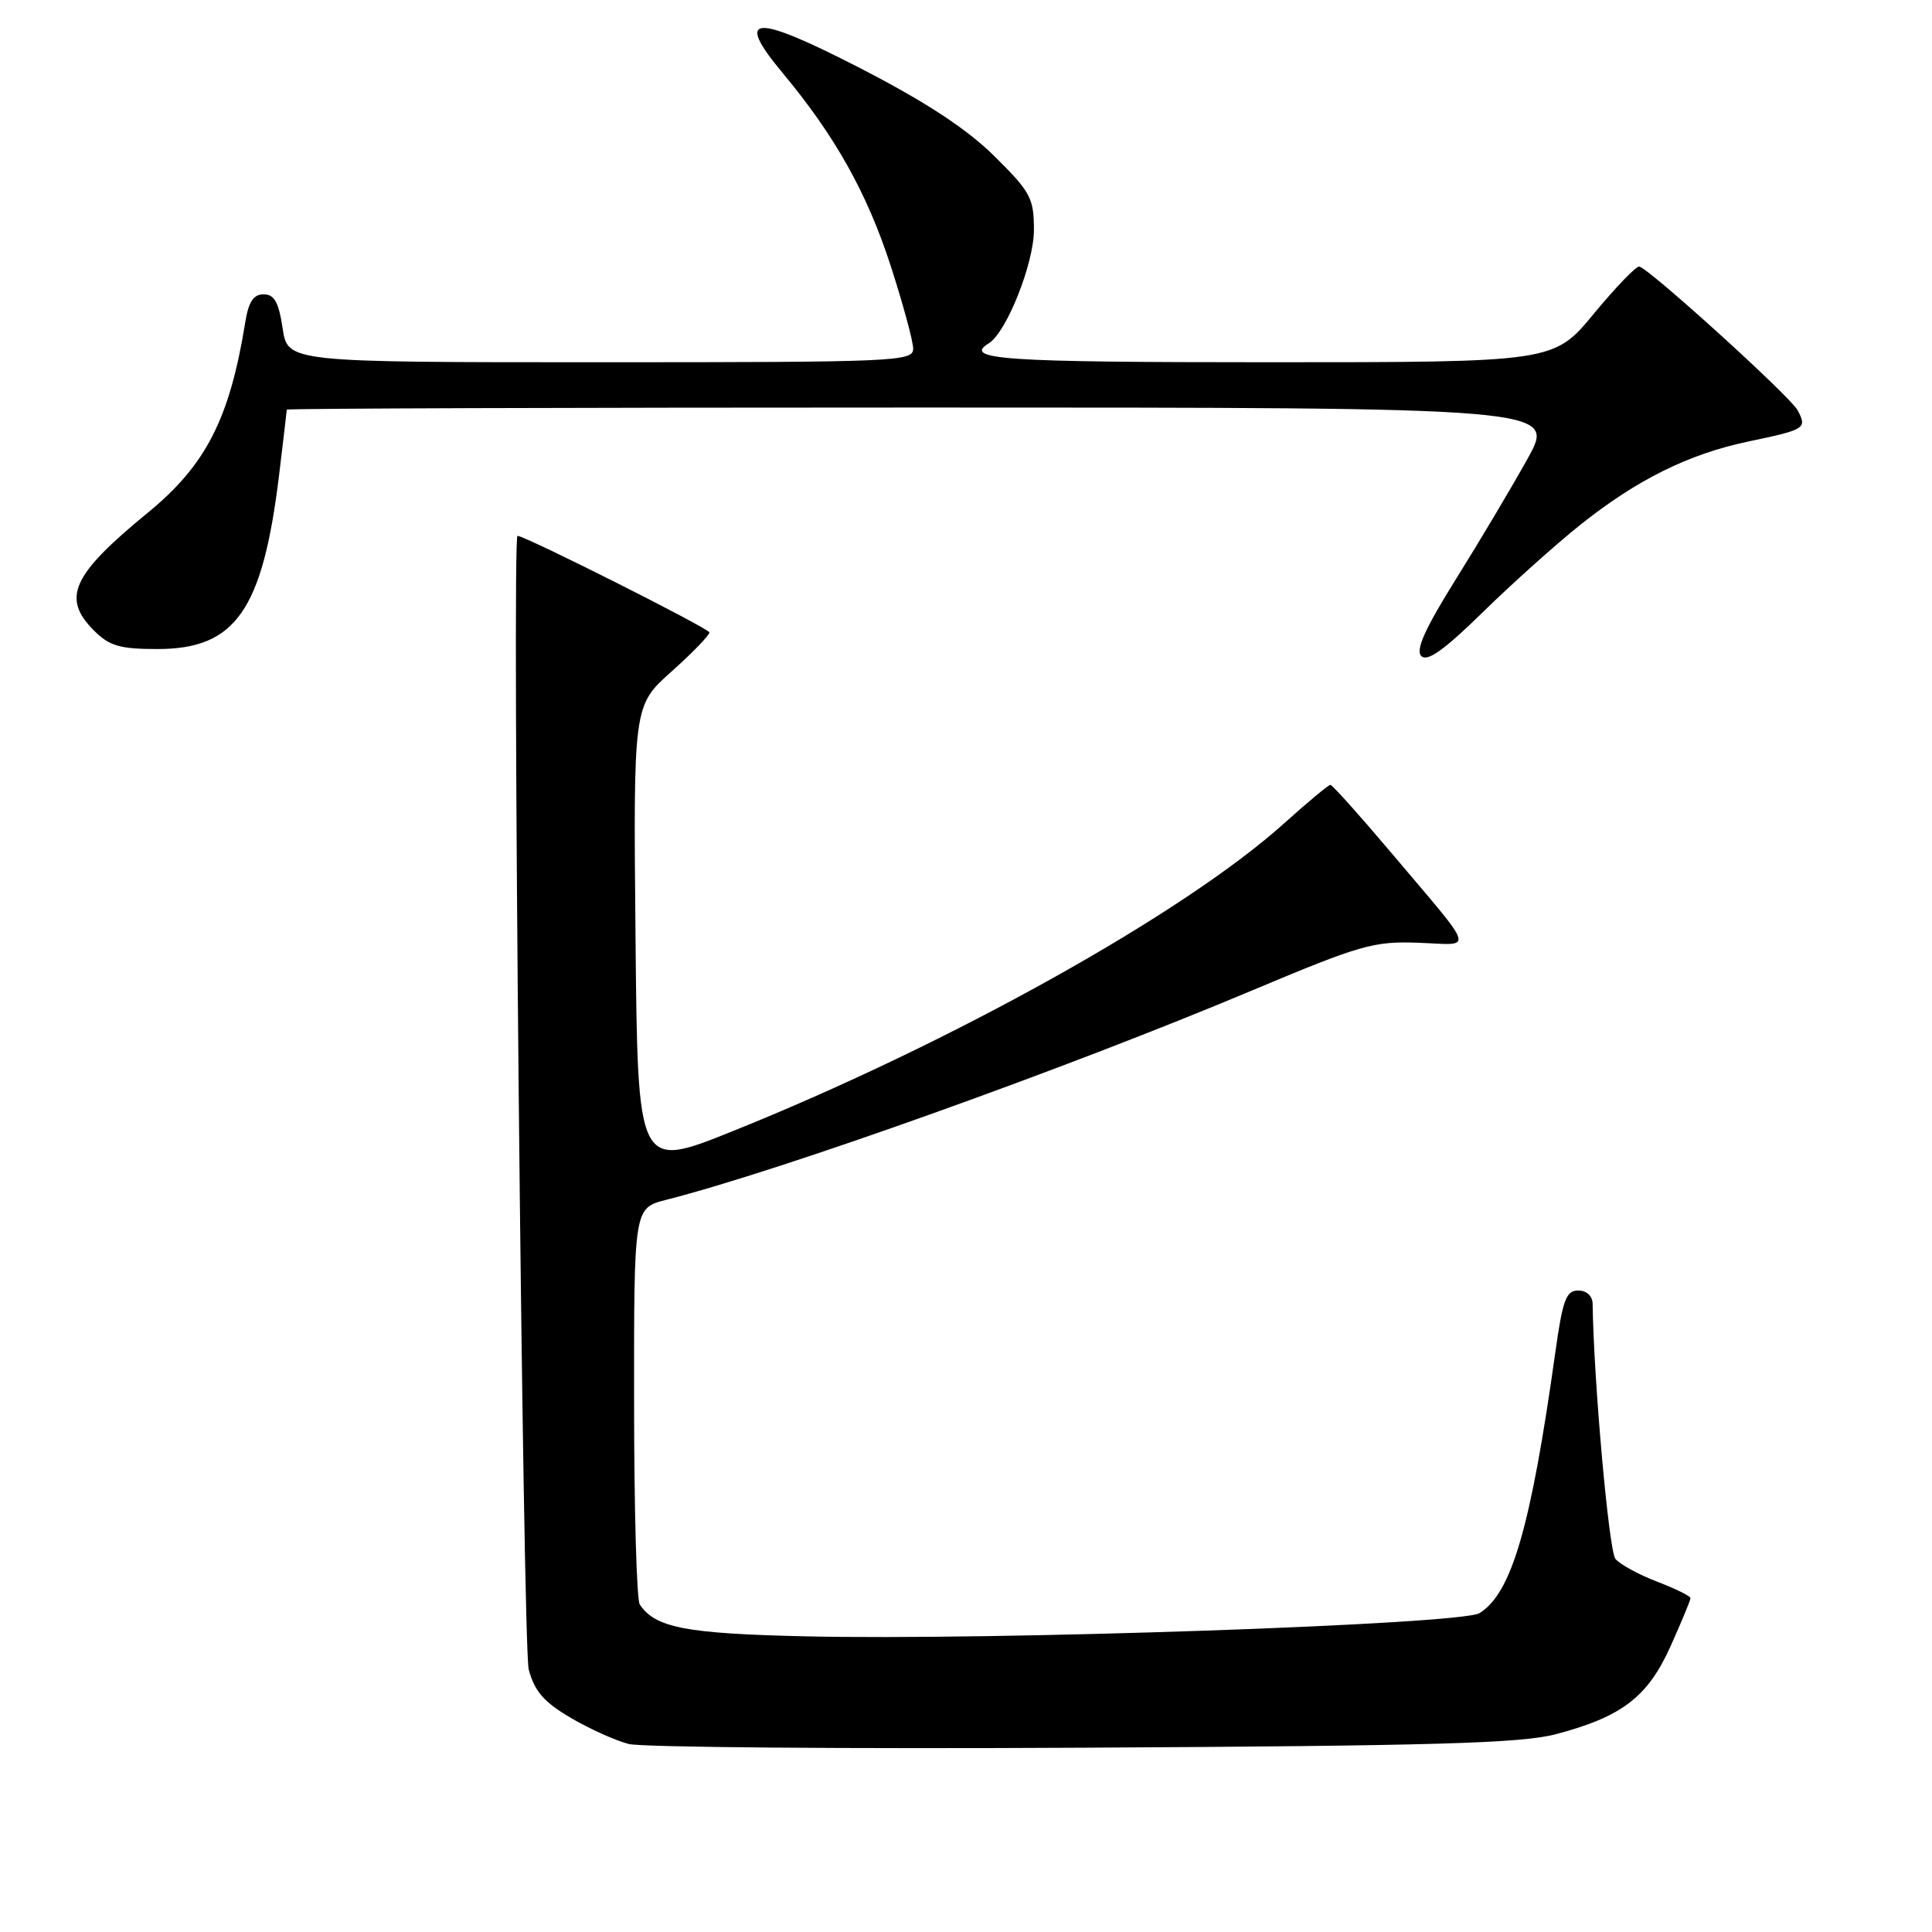 <?xml version="1.0" encoding="UTF-8" standalone="no"?>
<!DOCTYPE svg PUBLIC "-//W3C//DTD SVG 1.1//EN" "http://www.w3.org/Graphics/SVG/1.1/DTD/svg11.dtd" >
<svg xmlns="http://www.w3.org/2000/svg" xmlns:xlink="http://www.w3.org/1999/xlink" version="1.1" viewBox="0 0 256 256">
 <g >
 <path fill="currentColor"
d=" M 206.12 229.80 C 214.91 227.49 218.34 224.86 221.36 218.13 C 222.81 214.90 224.00 212.03 224.00 211.76 C 224.00 211.49 222.01 210.51 219.58 209.58 C 217.15 208.65 214.66 207.29 214.05 206.56 C 213.19 205.52 211.18 183.07 211.03 172.75 C 211.01 171.71 210.23 171.00 209.12 171.00 C 207.51 171.00 207.06 172.24 206.08 179.25 C 202.84 202.38 200.30 211.11 196.04 213.75 C 193.60 215.26 131.37 217.40 106.61 216.82 C 90.84 216.46 86.82 215.68 84.77 212.60 C 84.36 212.00 84.02 199.93 84.02 185.79 C 84.00 160.08 84.00 160.08 88.25 158.99 C 103.63 155.07 141.13 141.66 166.00 131.20 C 180.26 125.21 182.01 124.70 187.93 124.92 C 195.38 125.18 195.81 126.58 184.14 112.75 C 180.07 107.94 176.54 104.00 176.28 104.00 C 176.03 104.00 173.27 106.29 170.16 109.09 C 156.88 121.04 126.03 138.25 97.00 149.92 C 84.50 154.94 84.50 154.94 84.21 124.22 C 83.92 93.50 83.92 93.50 88.96 89.00 C 91.73 86.53 94.00 84.18 94.00 83.80 C 94.00 83.29 69.58 71.00 68.57 71.00 C 67.81 71.00 69.27 218.33 70.06 221.23 C 70.84 224.12 72.09 225.55 75.62 227.62 C 78.12 229.09 81.59 230.65 83.33 231.09 C 85.07 231.53 112.15 231.75 143.50 231.58 C 189.85 231.34 201.55 231.00 206.12 229.80 Z  M 209.30 69.62 C 216.87 63.57 223.73 60.16 231.72 58.49 C 239.25 56.91 239.48 56.77 238.18 54.34 C 237.21 52.53 218.63 35.67 217.22 35.32 C 216.82 35.22 214.11 38.04 211.19 41.57 C 205.88 48.00 205.88 48.00 167.94 48.00 C 132.83 48.00 127.54 47.64 131.02 45.49 C 133.37 44.04 137.00 34.91 137.00 30.47 C 137.00 26.25 136.57 25.45 131.75 20.68 C 128.09 17.07 122.76 13.57 114.17 9.13 C 99.83 1.74 97.21 1.88 103.72 9.69 C 110.63 17.98 114.89 25.58 118.00 35.16 C 119.65 40.25 121.00 45.22 121.00 46.21 C 121.00 47.90 118.72 48.00 79.56 48.00 C 38.12 48.00 38.12 48.00 37.45 43.50 C 36.93 40.04 36.35 39.00 34.93 39.00 C 33.58 39.00 32.93 39.99 32.49 42.75 C 30.43 55.47 27.29 61.62 19.63 67.90 C 9.53 76.17 8.13 79.22 12.45 83.55 C 14.51 85.60 15.87 86.00 20.88 86.00 C 31.20 86.00 34.79 80.88 36.97 63.03 C 37.53 58.37 38.00 54.43 38.00 54.28 C 38.00 54.12 75.84 54.00 122.09 54.00 C 206.17 54.00 206.17 54.00 202.43 60.75 C 200.37 64.46 196.11 71.63 192.96 76.67 C 188.81 83.31 187.54 86.14 188.33 86.93 C 189.13 87.73 191.36 86.13 196.46 81.14 C 200.33 77.35 206.11 72.17 209.30 69.62 Z "/>
</g>
</svg>